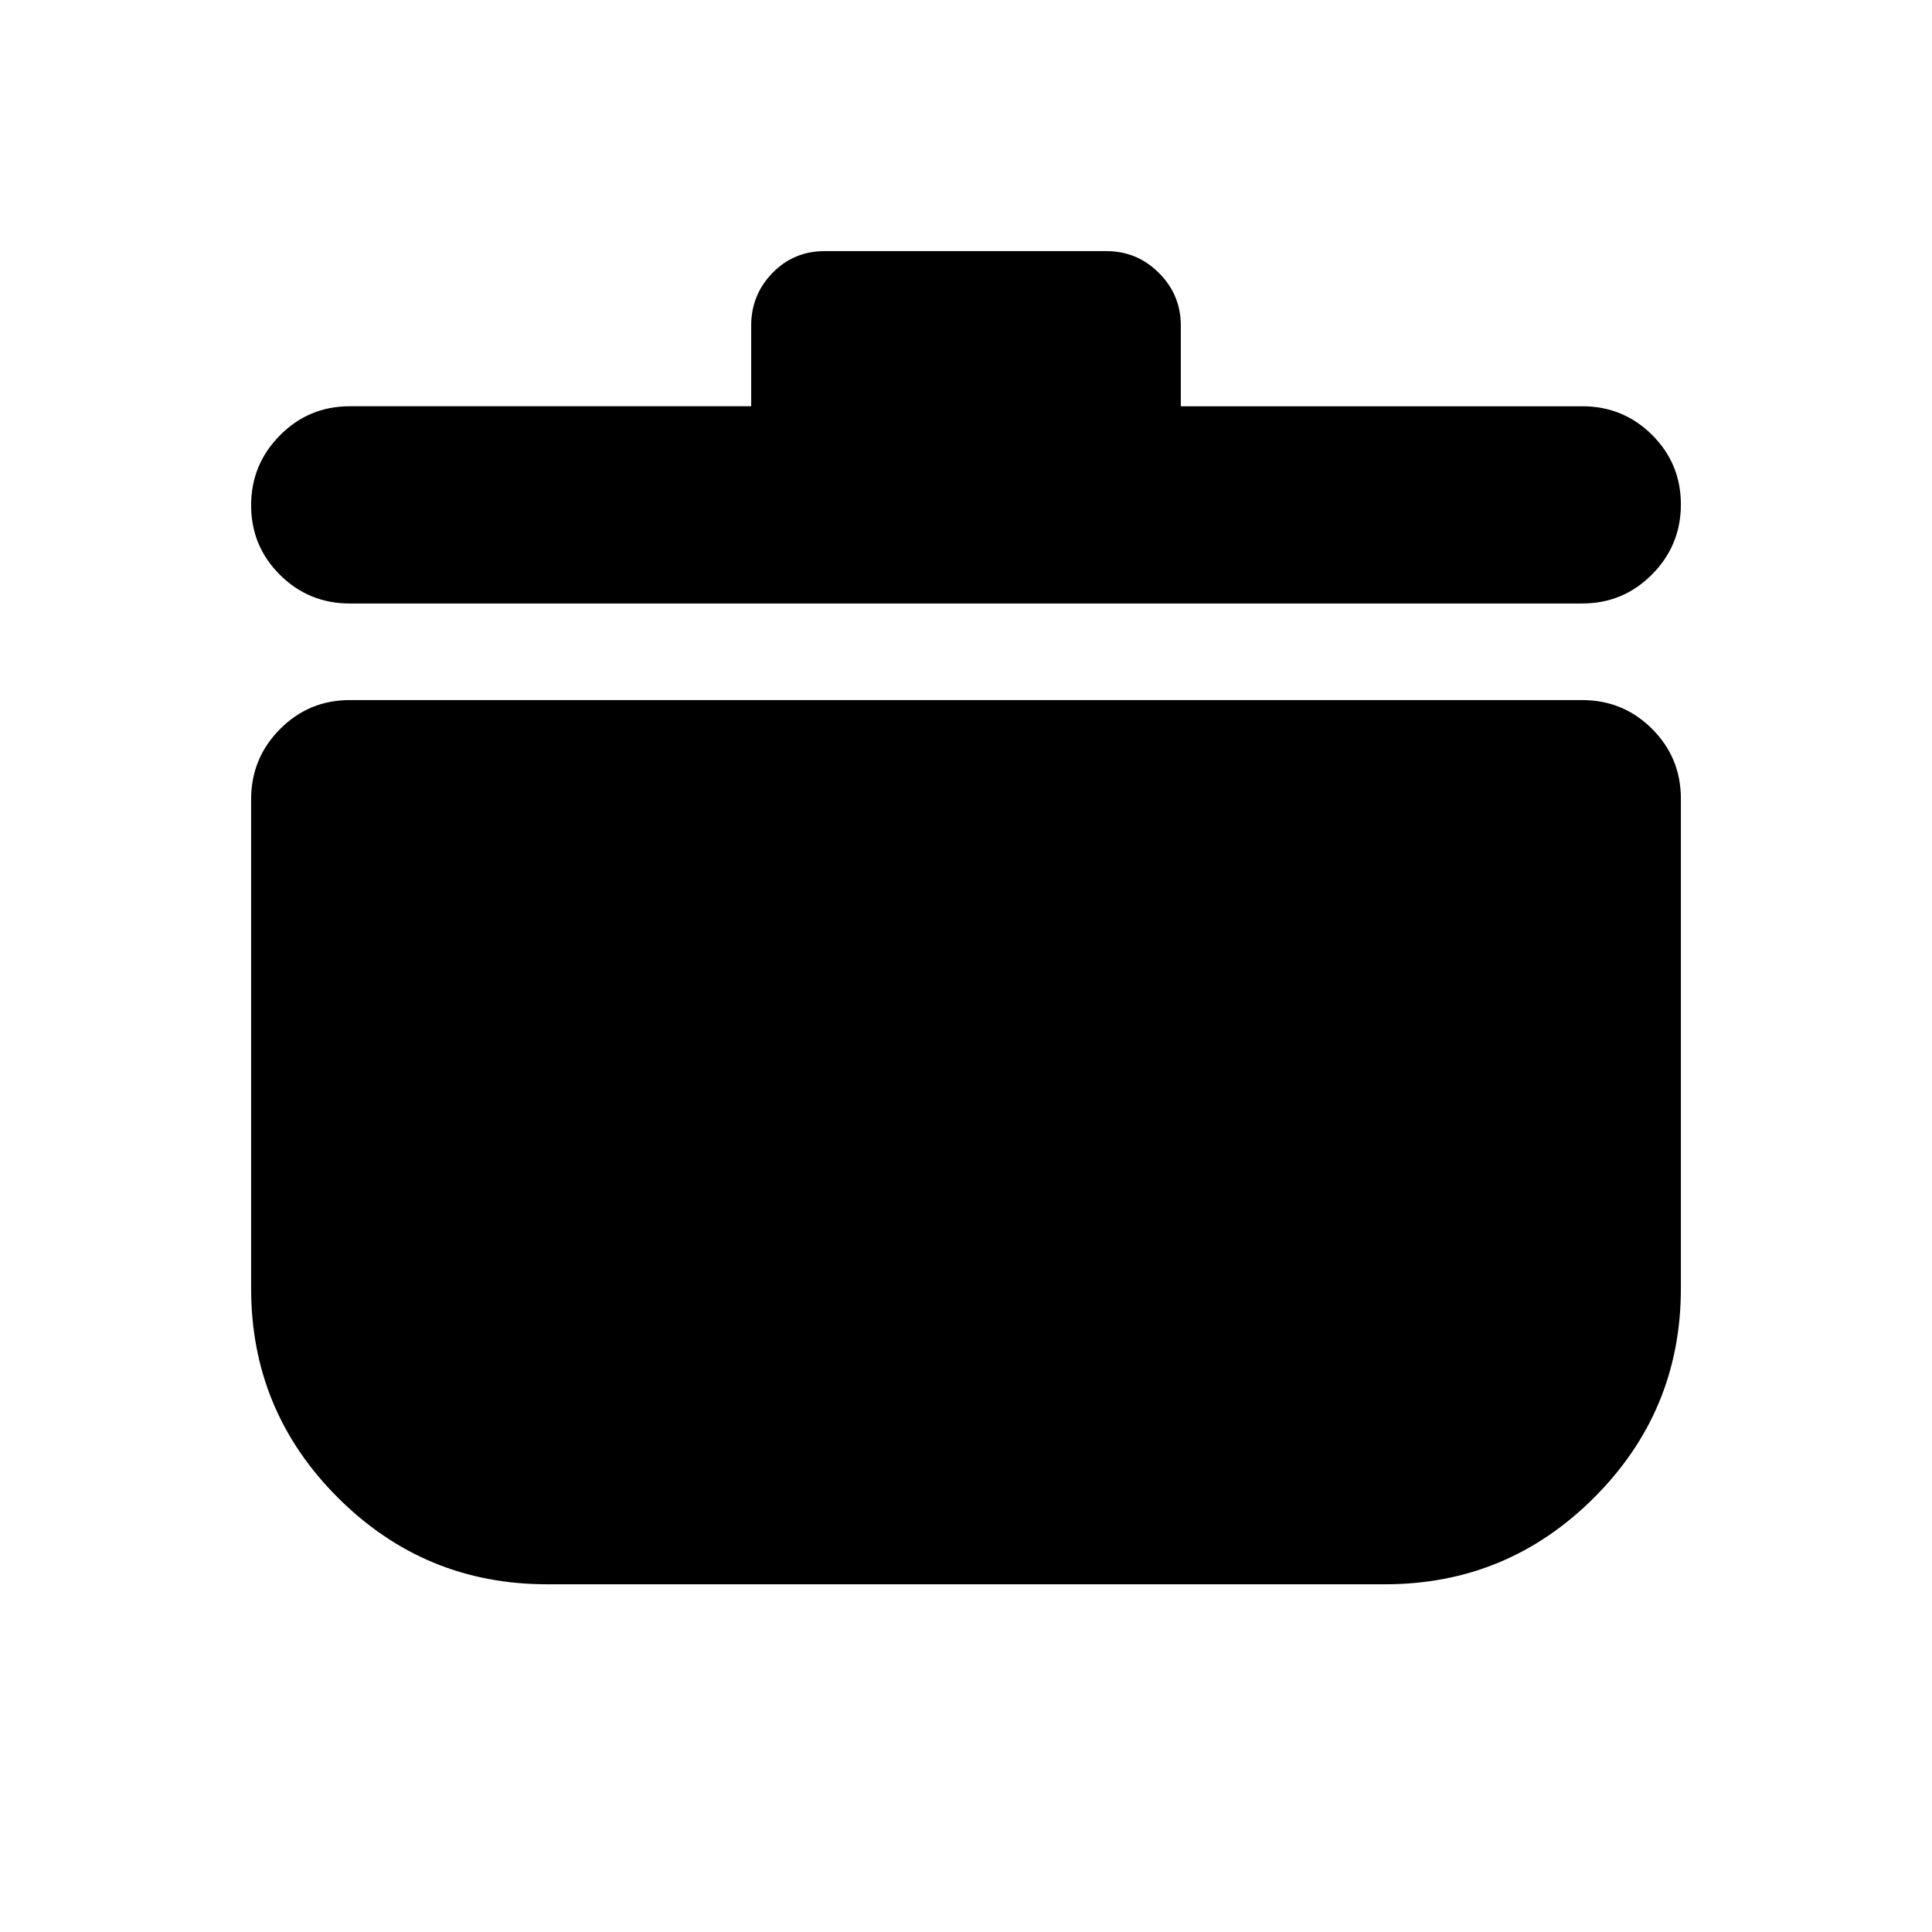 <svg xmlns="http://www.w3.org/2000/svg" height="20" viewBox="0 -960 960 960" width="20"><path d="M271.78-172.78q-60.82 0-103.91-43.07-43.09-43.06-43.09-103.85v-243.14q0-20.38 14.31-34.83 14.31-14.46 34.69-14.46h612.44q20.38 0 34.69 14.31 14.31 14.3 14.31 34.69v243.35q0 60.82-43.09 103.91-43.09 43.09-103.91 43.09H271.78Zm101.48-585.35v-40.09q0-15.28 10.57-26.14 10.58-10.86 25.87-10.86h140.04q15.29 0 26.14 10.86 10.86 10.86 10.86 26.14v40.09h199.48q20.38 0 34.69 14.24 14.31 14.25 14.31 34.55 0 20.3-14.31 34.75-14.31 14.46-34.69 14.46H173.78q-20.38 0-34.69-14.25-14.31-14.24-14.31-34.54 0-20.3 14.31-34.75 14.31-14.46 34.69-14.46h199.48Z"/></svg>